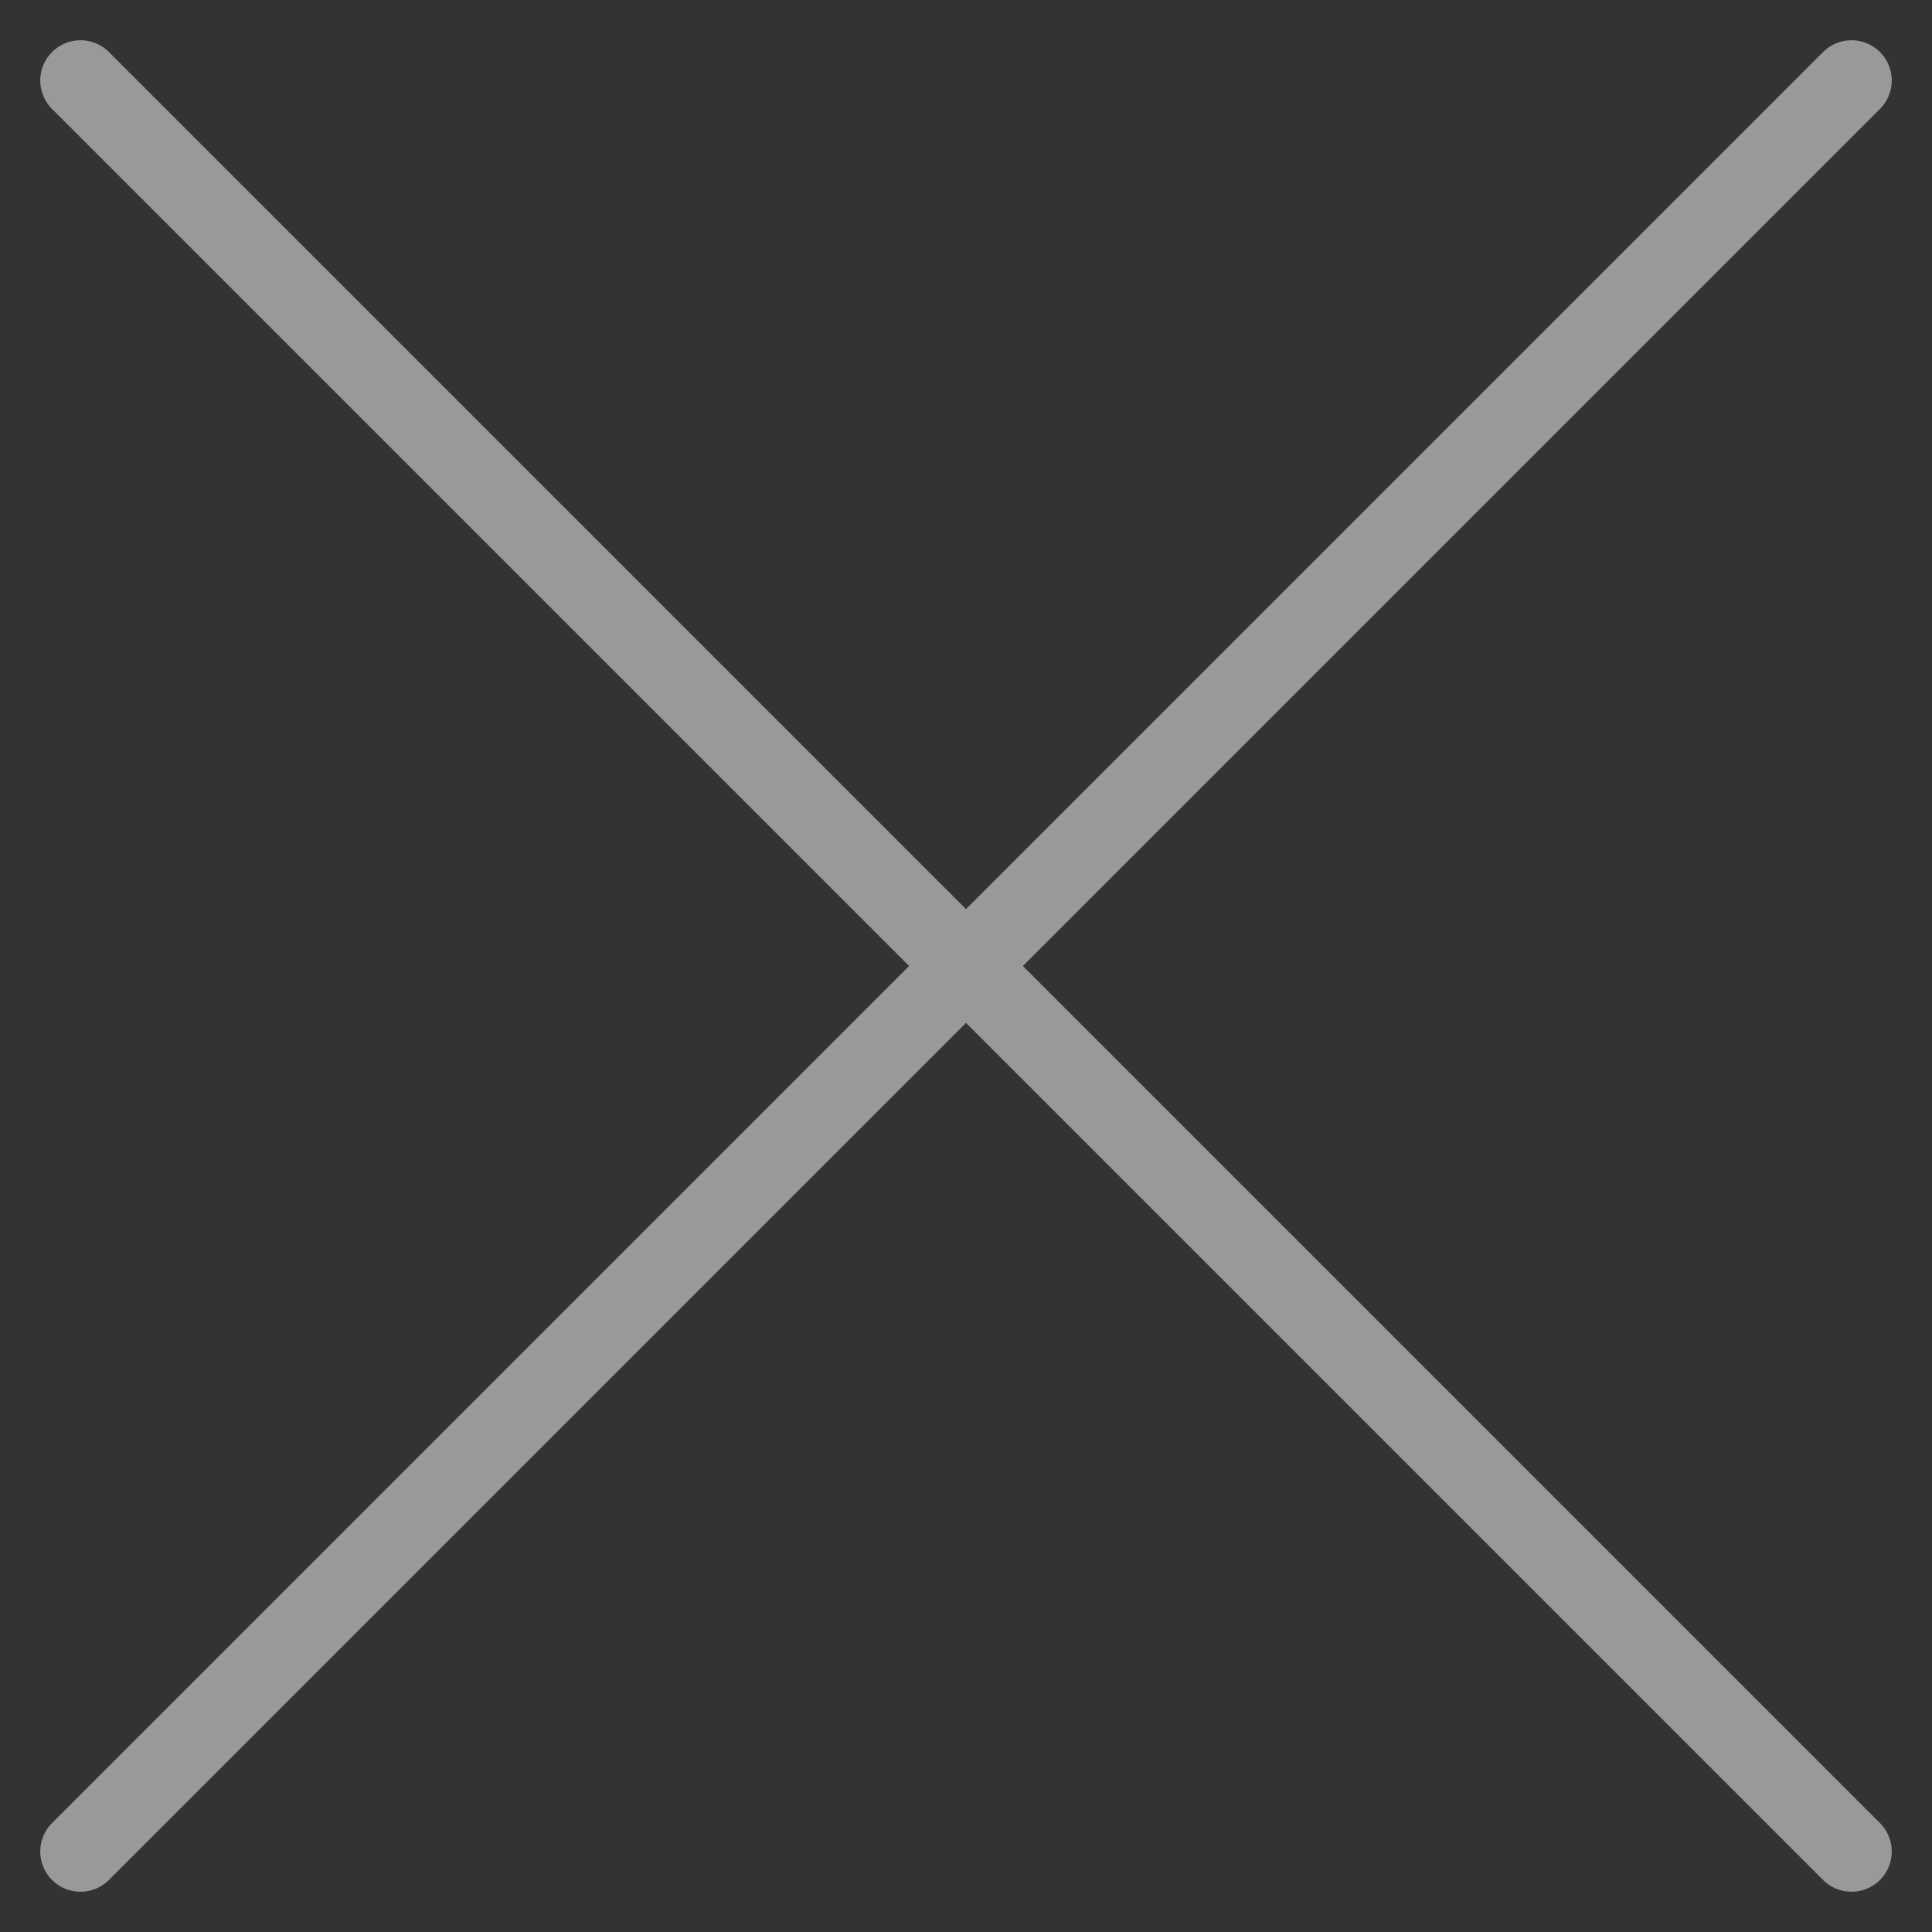 <svg width="24" height="24" fill="none" xmlns="http://www.w3.org/2000/svg"><rect width="100%" height="100%" fill="#333333" stroke="none"/><path d="M23 23L1 1m0 22L23 1 1 23z" stroke="#fff" stroke-opacity=".5" stroke-linecap="round" stroke-linejoin="round"/></svg>